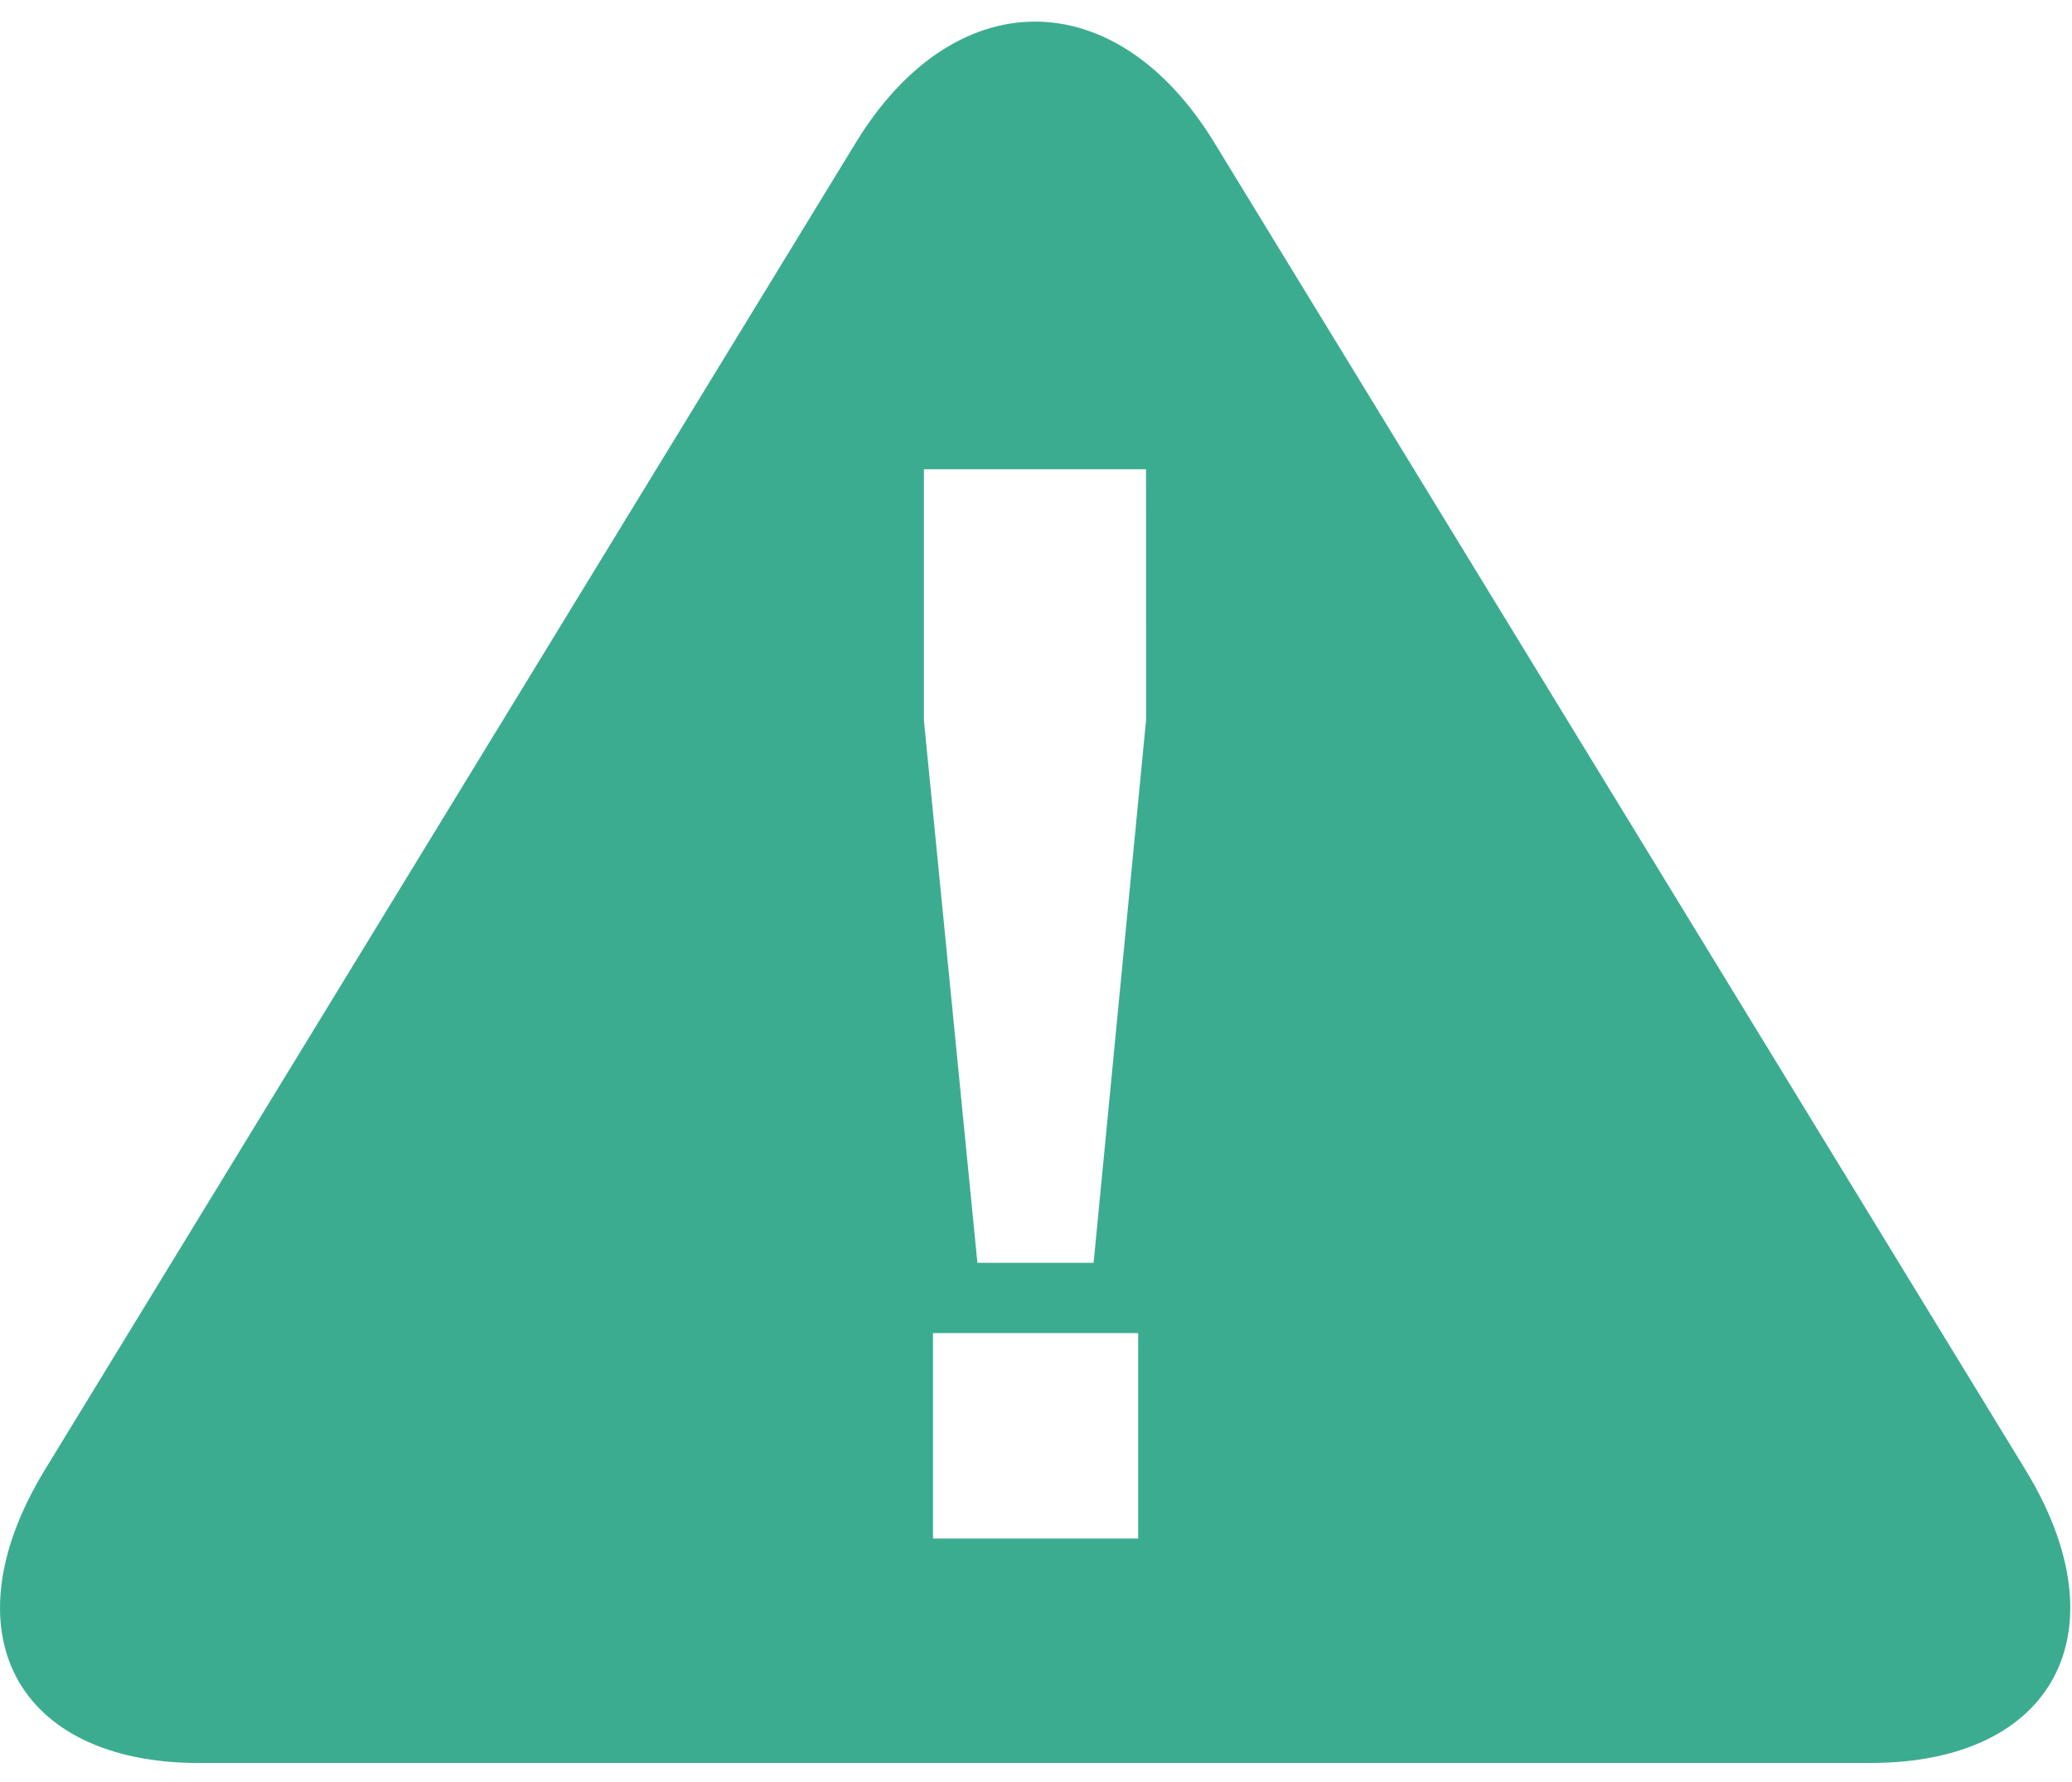 <?xml version="1.0" encoding="UTF-8" standalone="no"?>
<svg width="50px" height="43px" viewBox="0 0 50 43" version="1.1" xmlns="http://www.w3.org/2000/svg" xmlns:xlink="http://www.w3.org/1999/xlink" xmlns:sketch="http://www.bohemiancoding.com/sketch/ns">
    <!-- Generator: Sketch 3.3 (11970) - http://www.bohemiancoding.com/sketch -->
    <title>warningsign copy</title>
    <desc>Created with Sketch.</desc>
    <defs></defs>
    <g id="Page-1" stroke="none" stroke-width="1" fill="none" fill-rule="evenodd" sketch:type="MSPage">
        <g id="item4_on" sketch:type="MSArtboardGroup" transform="translate(0, -3)" fill="#3CAC90">
            <g id="warningsign-copy" sketch:type="MSLayerGroup" transform="translate(0, 3.5)">
                <g id="Group" sketch:type="MSShapeGroup">
                    <path d="M48.876,34.965 L29.301,2.939 C26.925,-0.951 23.029,-0.951 20.654,2.939 L1.082,34.968 C-1.298,38.866 0.383,42.042 4.808,42.042 L4.808,42.04 L45.148,42.04 C49.577,42.039 51.256,38.86 48.876,34.965 L48.876,34.965 Z M27.465,36.625 L22.514,36.625 L22.514,31.668 L27.465,31.668 L27.465,36.625 L27.465,36.625 Z M27.656,16.875 L26.39,29.972 L23.586,29.972 L22.295,16.882 L22.295,10.824 L27.655,10.824 L27.656,16.875 L27.656,16.875 Z" id="Shape"></path>
                </g>
            </g>
        </g>
    </g>
</svg>